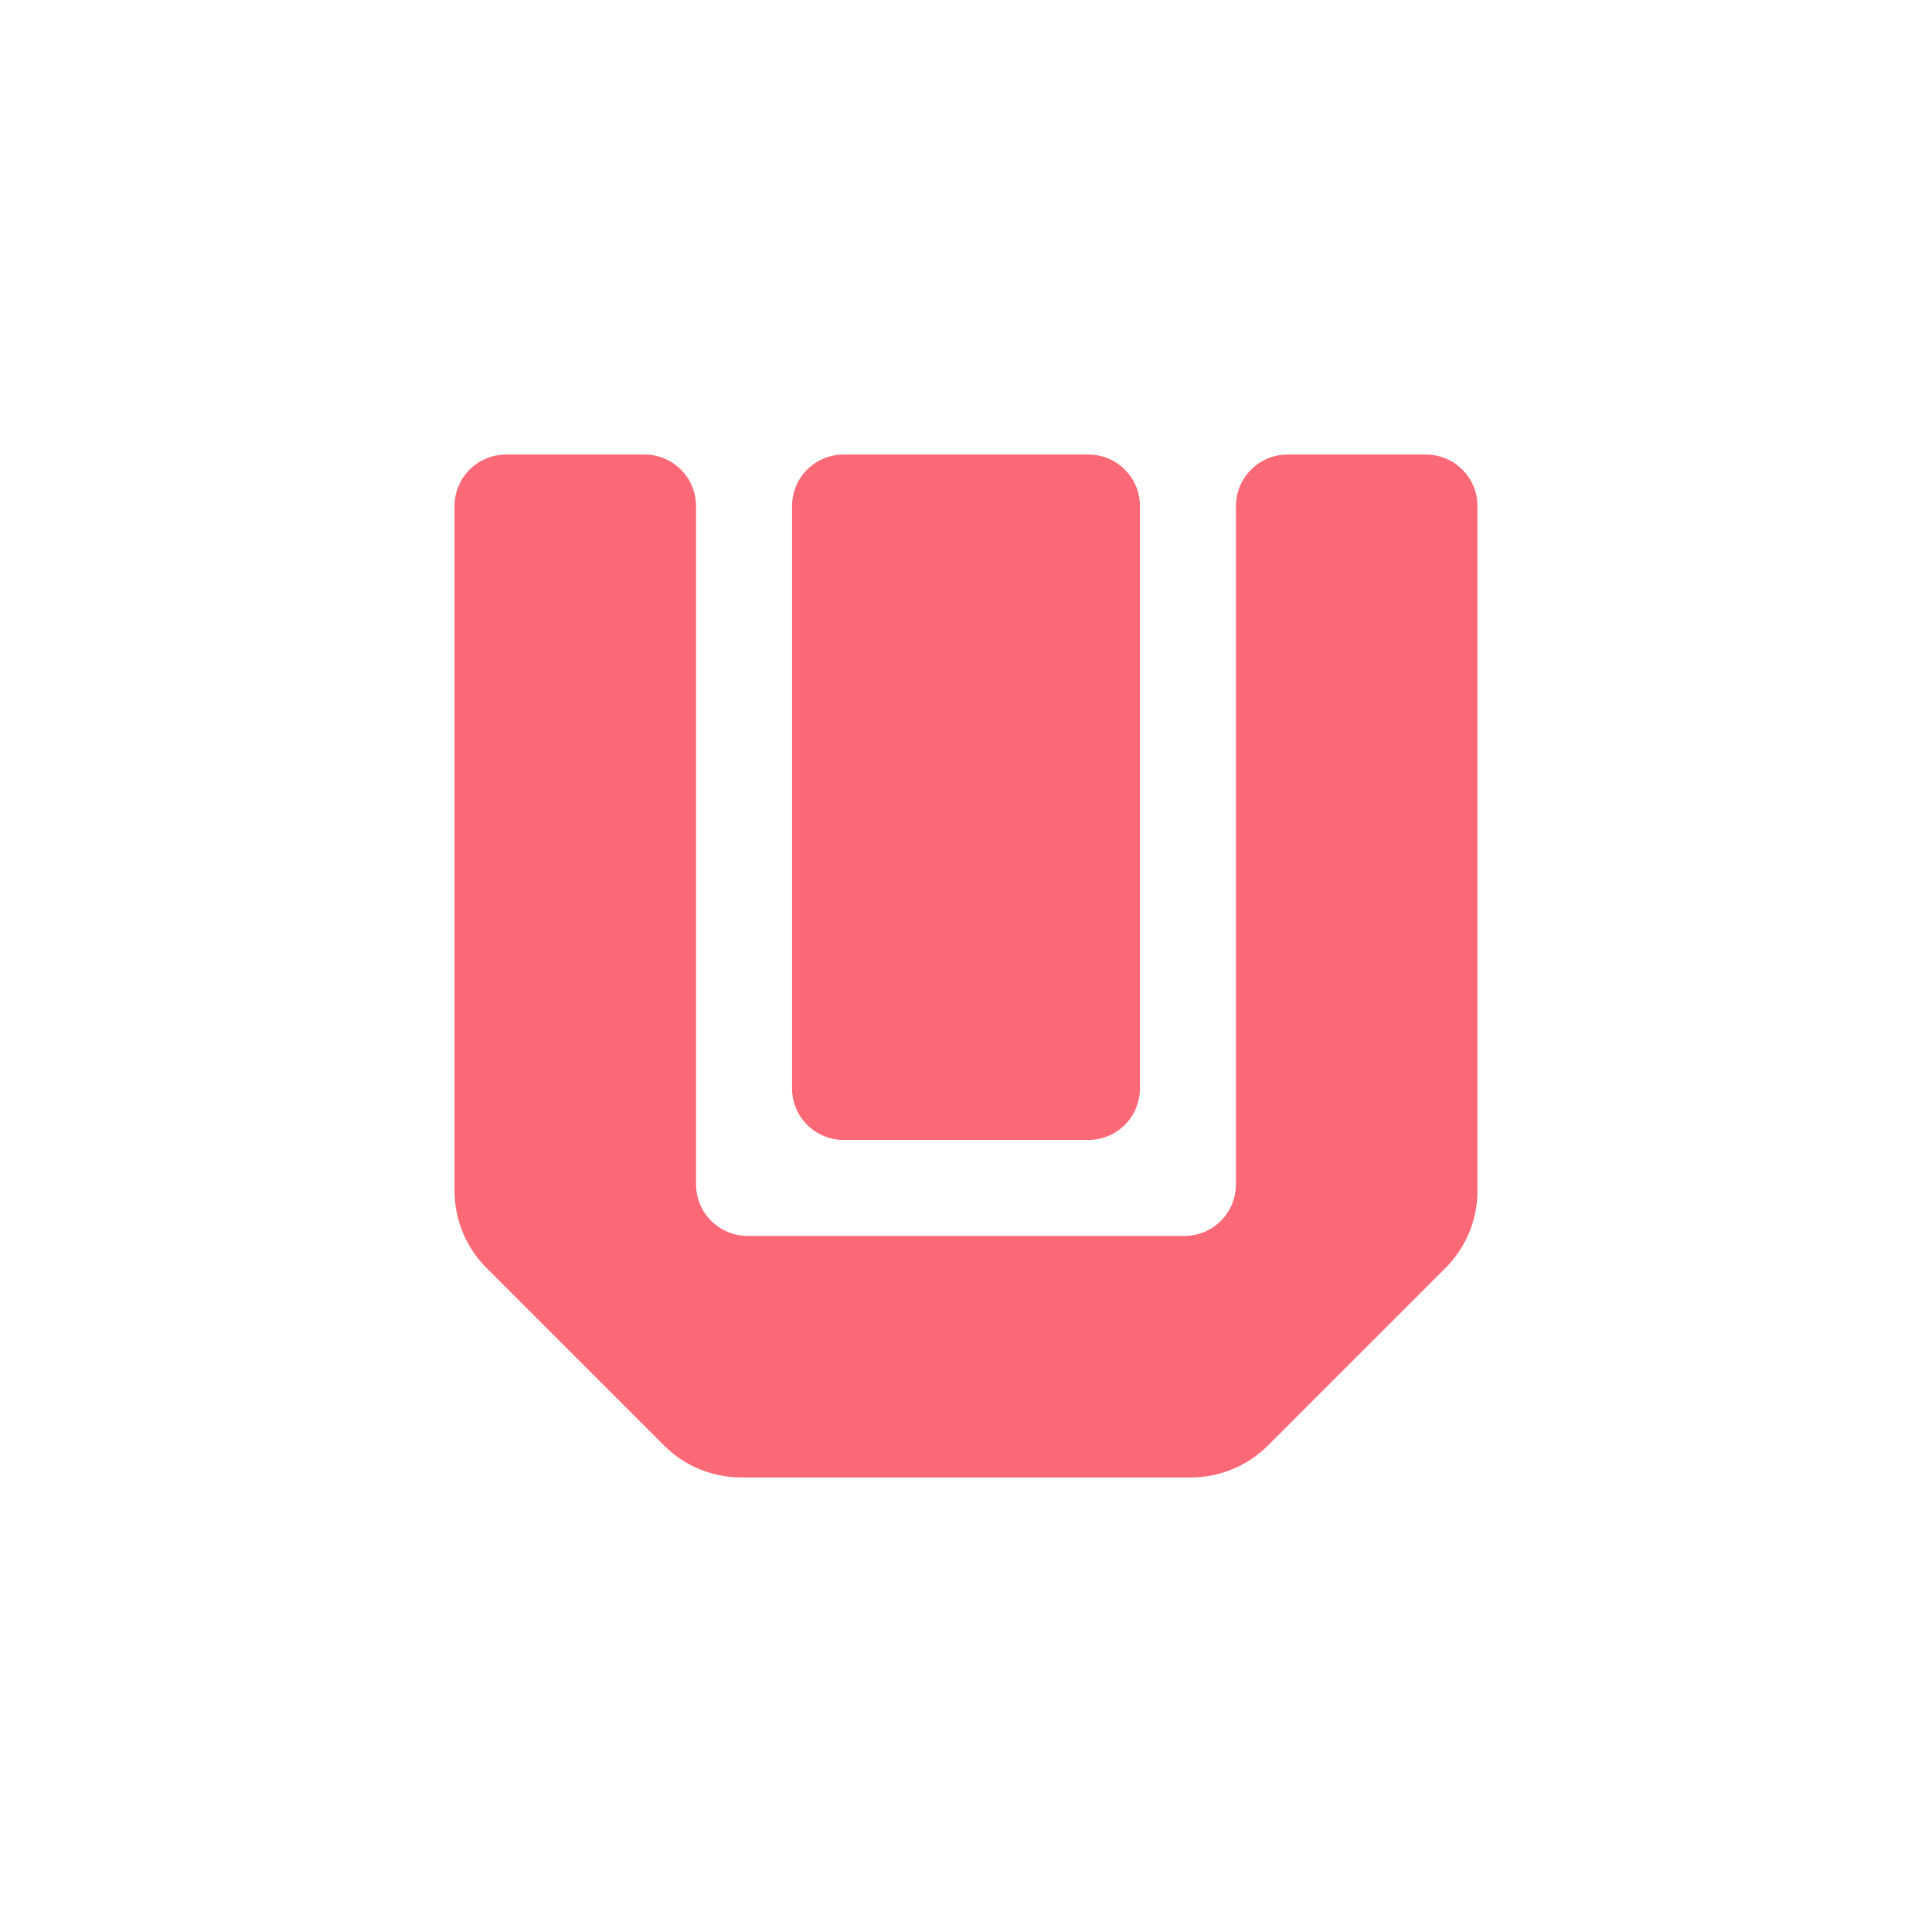 <?xml version="1.0" encoding="utf-8"?>
<!-- Generator: Adobe Illustrator 27.5.0, SVG Export Plug-In . SVG Version: 6.00 Build 0)  -->
<svg version="1.1" id="Capa_1" xmlns="http://www.w3.org/2000/svg" xmlns:xlink="http://www.w3.org/1999/xlink" x="0px" y="0px"
	 viewBox="0 0 800 800" style="enable-background:new 0 0 800 800;" xml:space="preserve">
<style type="text/css">
	.st0{fill:#FB6977;}
</style>
<g>
	<path class="st0" d="M590.43,188.21h-57.29c-11.8,0-21.36,9.56-21.36,21.36v280.84c0,11.8-9.56,21.36-21.36,21.36H309.58
		c-11.8,0-21.36-9.56-21.36-21.36V209.57c0-11.8-9.56-21.36-21.36-21.36h-57.29c-11.8,0-21.36,9.56-21.36,21.36v283.49
		c0,11.98,4.76,23.47,13.23,31.95l73.55,73.55c8.47,8.47,19.96,13.23,31.95,13.23h186.13c11.98,0,23.47-4.76,31.95-13.23
		l73.55-73.55c8.47-8.47,13.23-19.96,13.23-31.95V209.57C611.79,197.77,602.23,188.21,590.43,188.21z"/>
	<path class="st0" d="M349.33,472.03h101.34c11.8,0,21.36-9.56,21.36-21.36v-241.1c0-11.8-9.56-21.36-21.36-21.36H349.33
		c-11.8,0-21.36,9.56-21.36,21.36v241.1C327.97,462.47,337.53,472.03,349.33,472.03z"/>
</g>
</svg>
